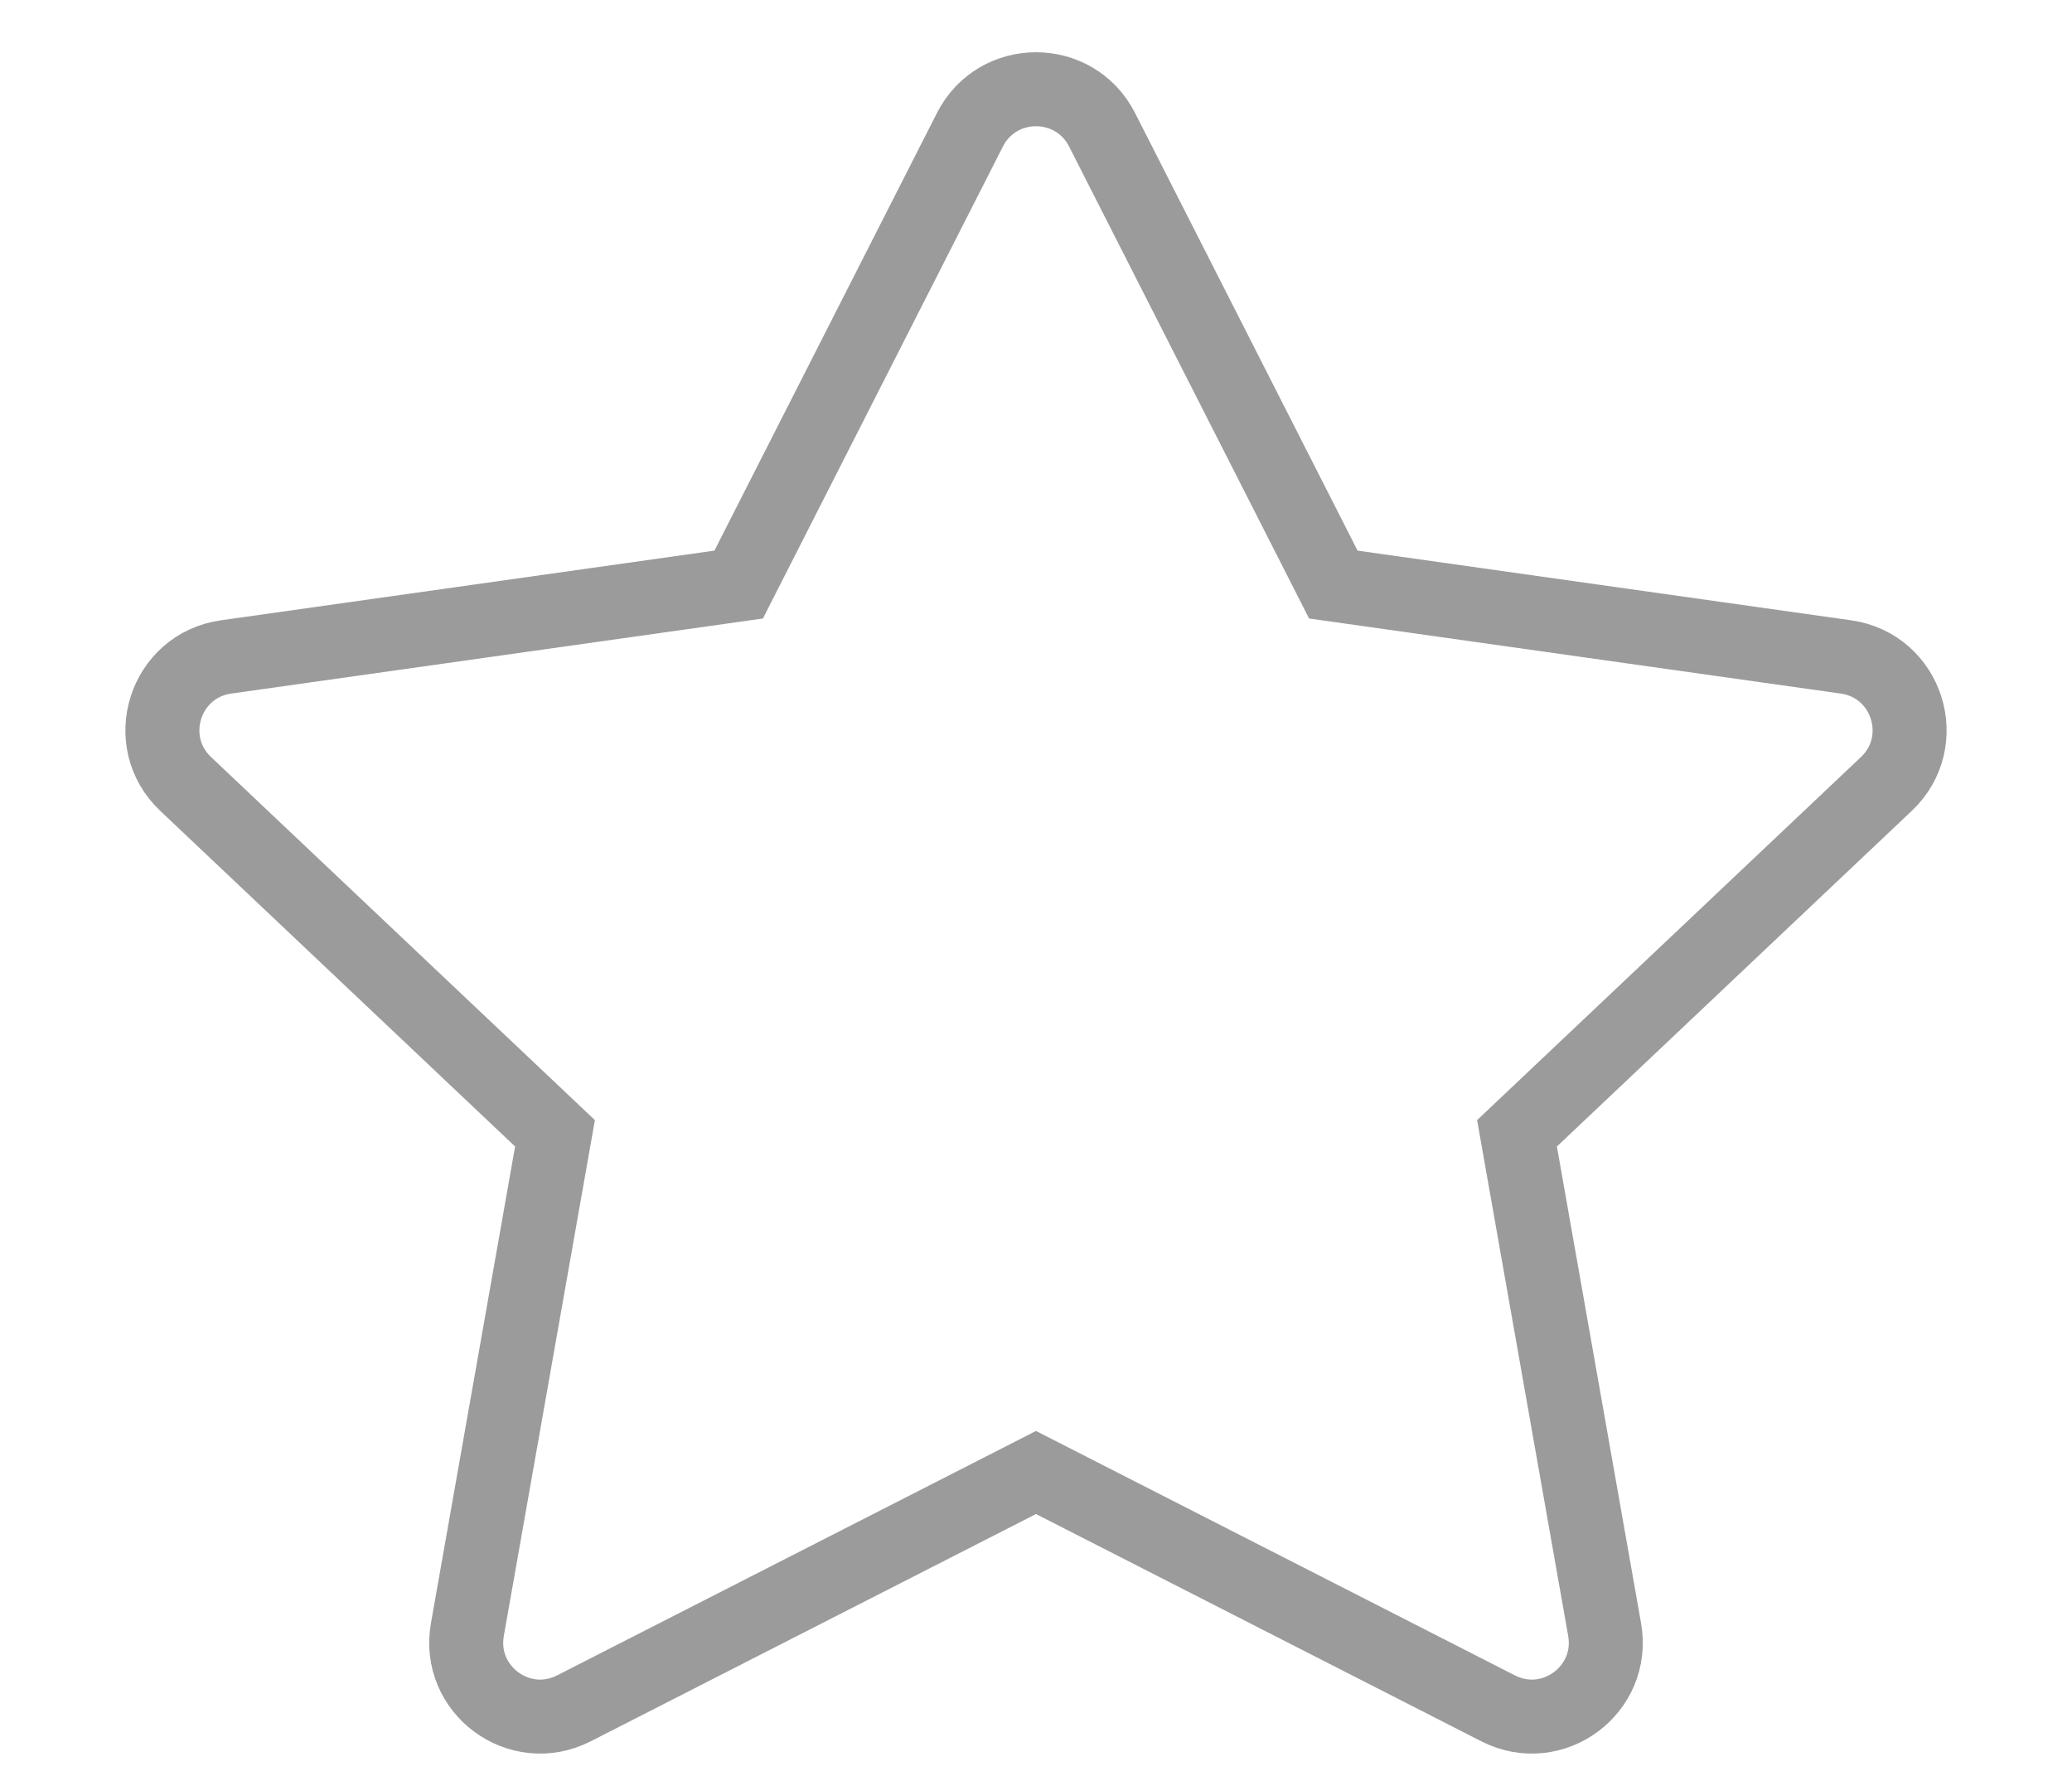 <svg width="14" height="12" viewBox="0 0 14 12" fill="none" xmlns="http://www.w3.org/2000/svg">
<path fill-rule="evenodd" clip-rule="evenodd" d="M7 9.95L3.877 11.544C3.509 11.731 3.086 11.418 3.158 11.011L3.75 7.658L1.254 5.297C0.95 5.009 1.113 4.497 1.528 4.439L4.991 3.95L6.554 0.876C6.74 0.512 7.26 0.512 7.446 0.876L9.009 3.95L12.472 4.439C12.887 4.497 13.05 5.009 12.746 5.297L10.25 7.658L10.842 11.011C10.914 11.418 10.491 11.731 10.123 11.544L7 9.95Z" stroke="#9B9B9B" stroke-width="0.5"/>
</svg>
